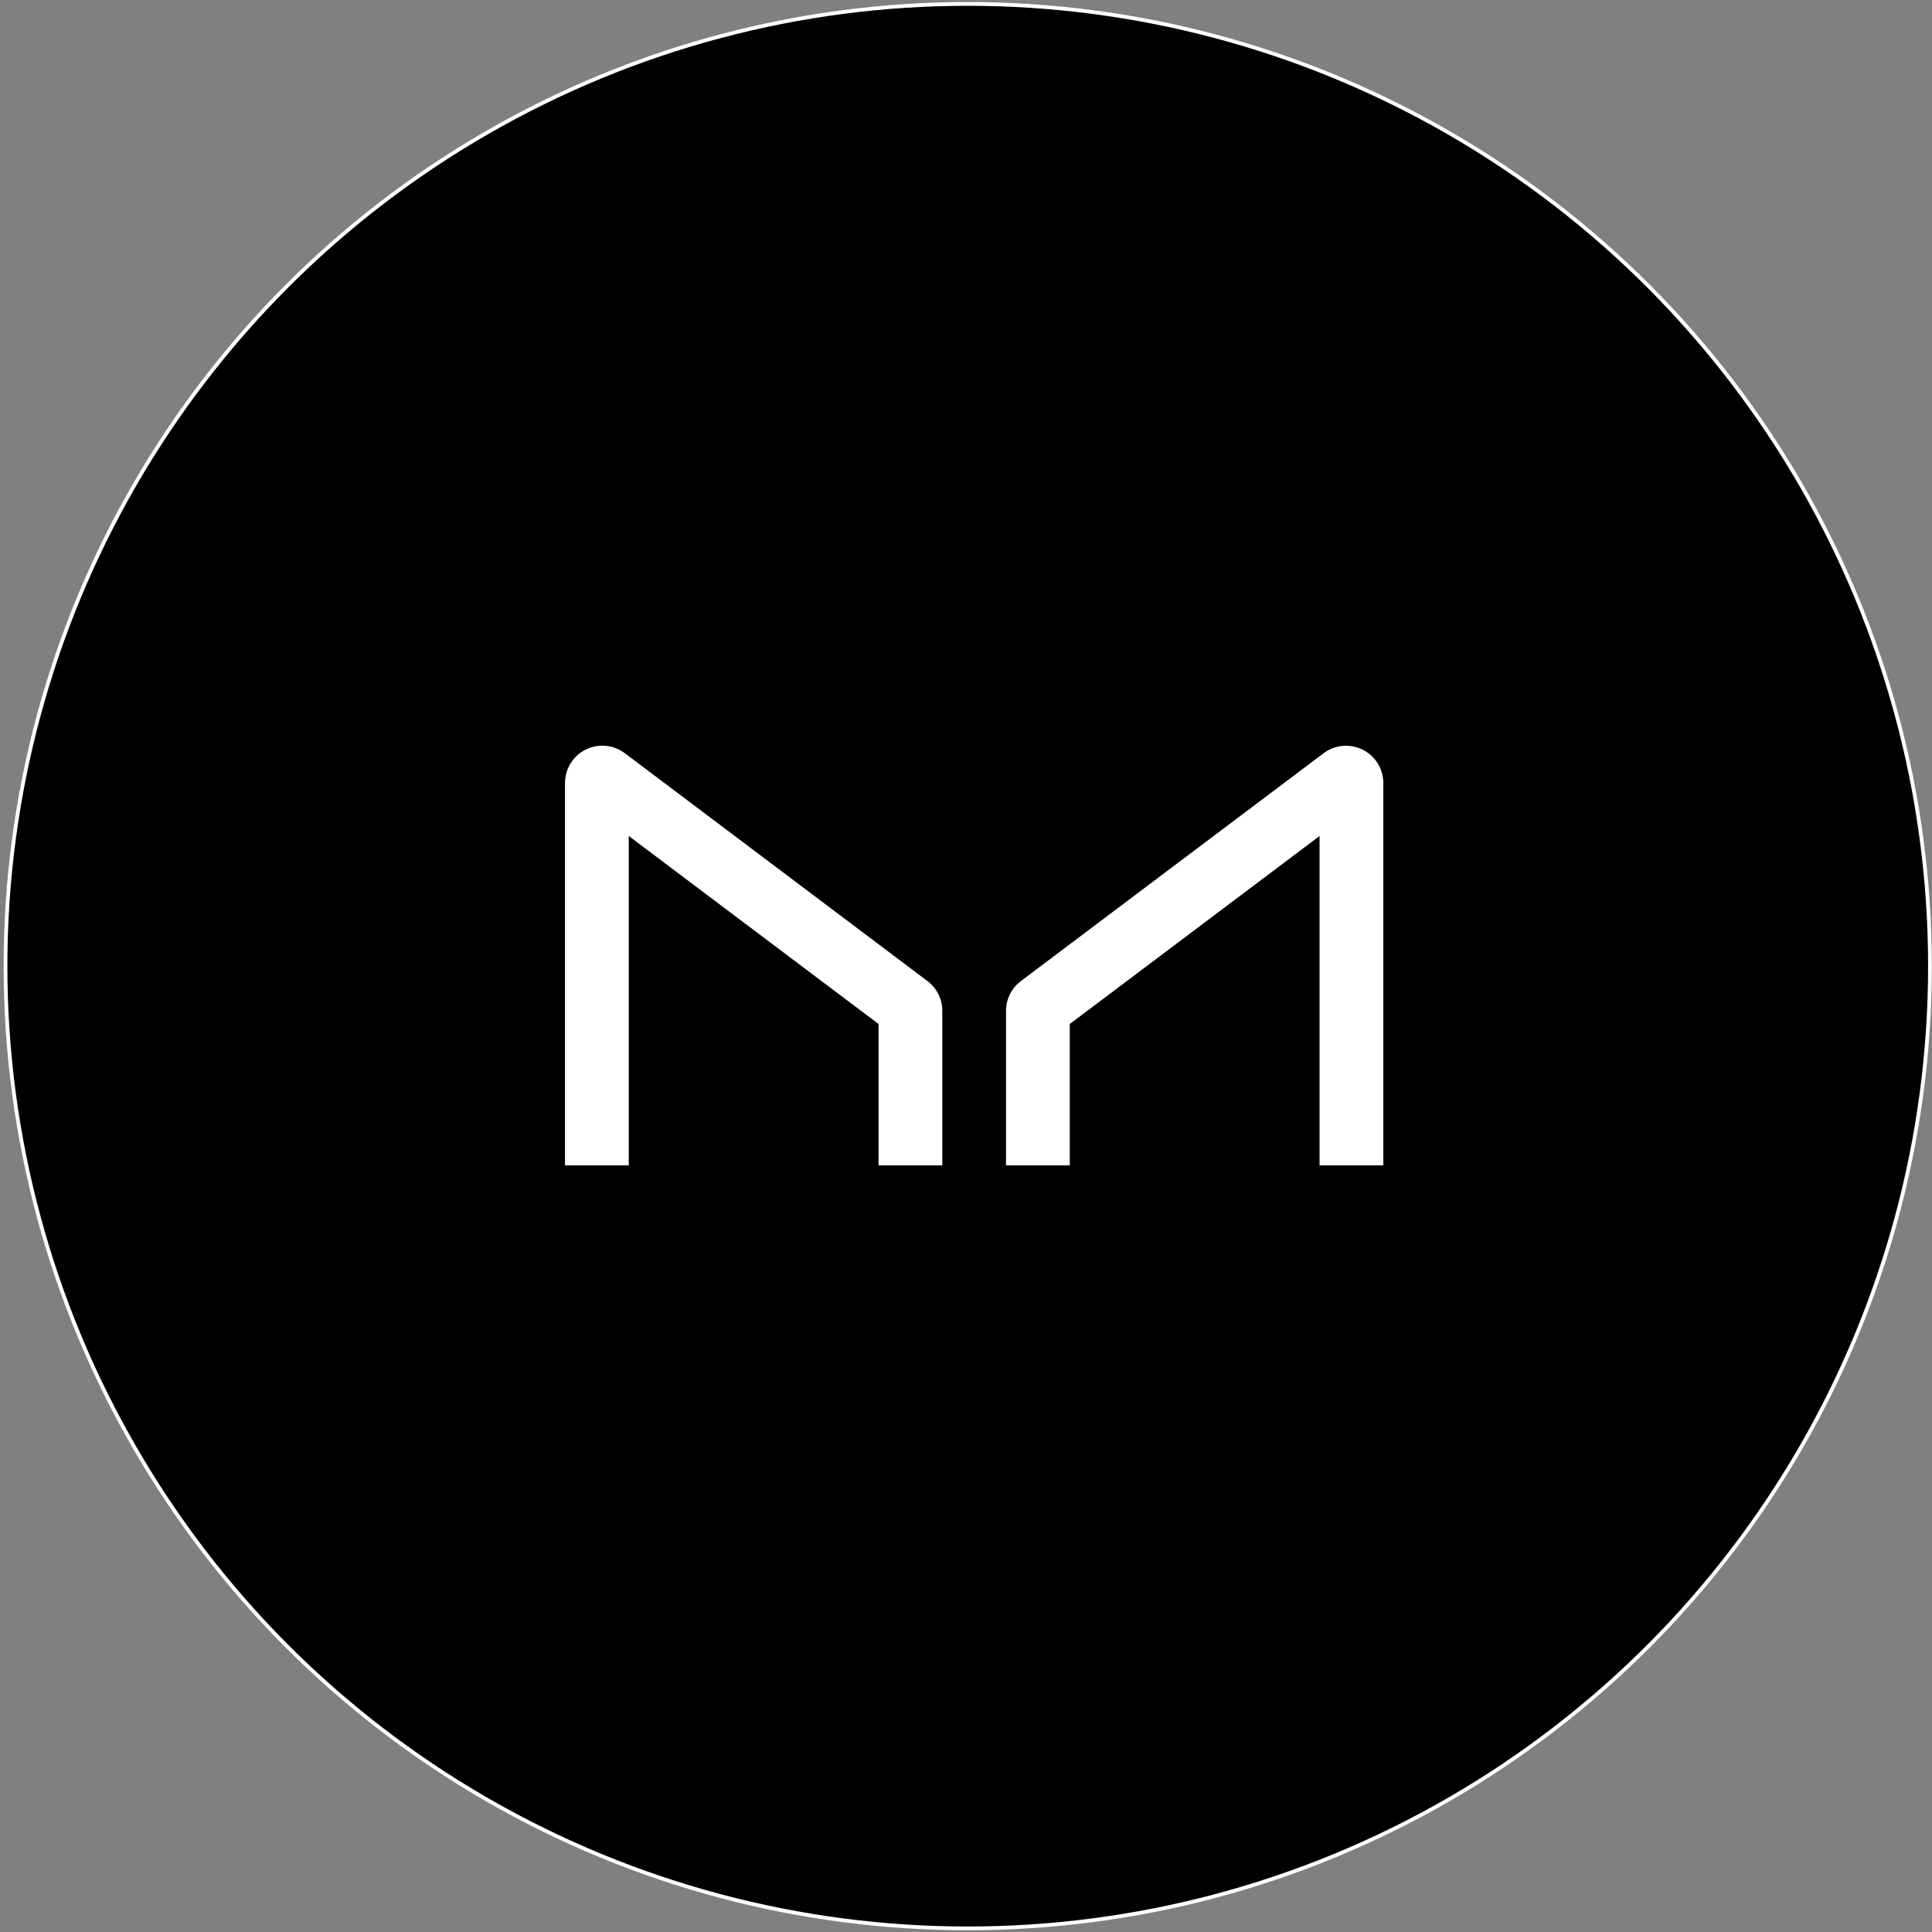 <svg width="513" height="513" viewBox="0 0 513 513" fill="none" xmlns="http://www.w3.org/2000/svg">
<rect x="0" y="0" width="513" height="513" fill="#808080" stroke="none"/>
<circle cx="256.962" cy="256.54" r="255.5" fill="black" stroke="white"/>
<path d="M166.957 309.438V221.982L233.281 271.897V309.438H250.208V268.373C250.205 266.847 249.848 265.343 249.166 263.978C248.483 262.613 247.494 261.425 246.275 260.507L165.843 199.95C164.371 198.858 162.626 198.194 160.801 198.034C158.975 197.874 157.141 198.223 155.502 199.042C153.863 199.862 152.483 201.12 151.516 202.676C150.549 204.233 150.032 206.027 150.024 207.86V309.438H166.957ZM350.38 309.438V221.982L284.057 271.897V309.438H267.13V268.373C267.133 266.847 267.489 265.343 268.172 263.978C268.854 262.613 269.844 261.425 271.063 260.507L351.495 199.975C352.964 198.884 354.708 198.221 356.531 198.059C358.354 197.898 360.187 198.245 361.825 199.061C363.463 199.878 364.843 201.132 365.812 202.685C366.781 204.238 367.301 206.029 367.314 207.86V309.438H350.38Z" fill="white"/>
</svg>
